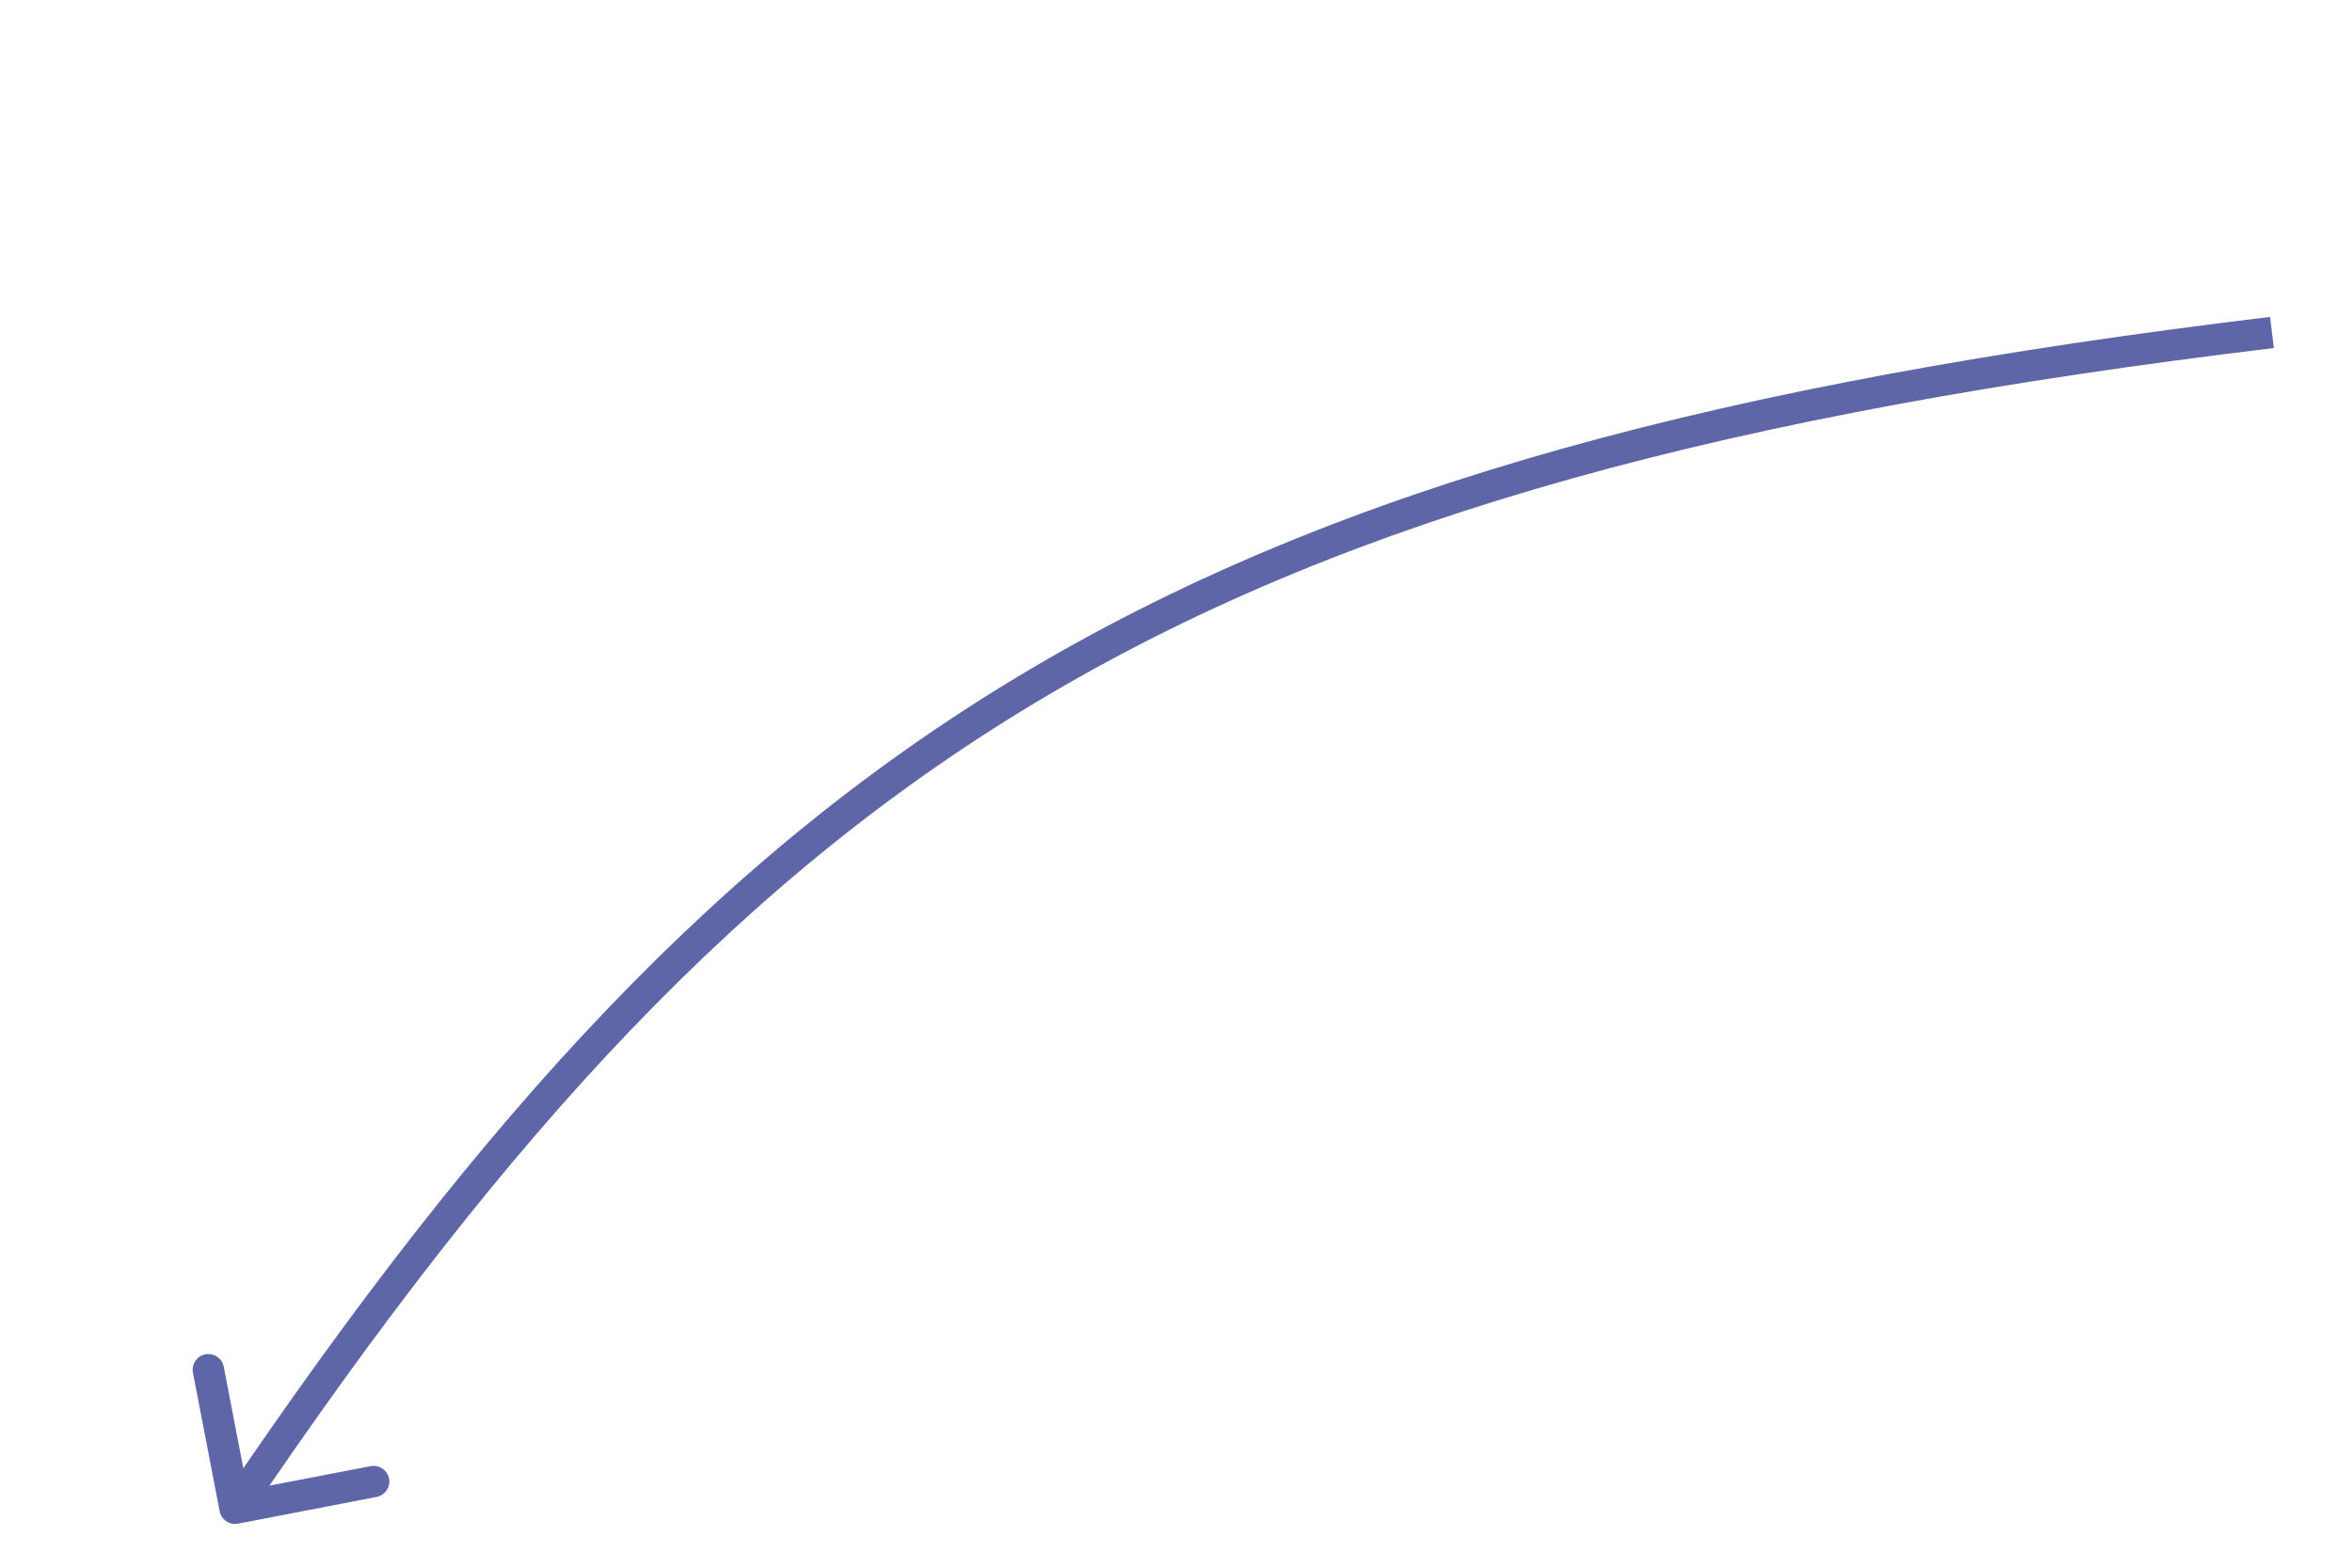 <svg width="150" height="100" viewBox="0 0 150 100" fill="none" xmlns="http://www.w3.org/2000/svg">
<path d="M15.18 97.191C14.638 97.295 14.113 96.94 14.009 96.398L12.305 87.561C12.201 87.018 12.556 86.494 13.098 86.389C13.64 86.285 14.165 86.64 14.269 87.182L15.783 95.037L23.639 93.523C24.181 93.419 24.705 93.774 24.81 94.316C24.915 94.858 24.56 95.382 24.017 95.487L15.18 97.191ZM145.014 22.201C110.389 26.371 86.368 32.839 66.885 44.313C47.41 55.782 32.374 72.307 15.819 96.769L14.163 95.648C30.794 71.073 46.029 54.274 65.87 42.59C85.7 30.912 110.038 24.398 144.775 20.216L145.014 22.201Z" fill="#5E66A7"/>
</svg>

